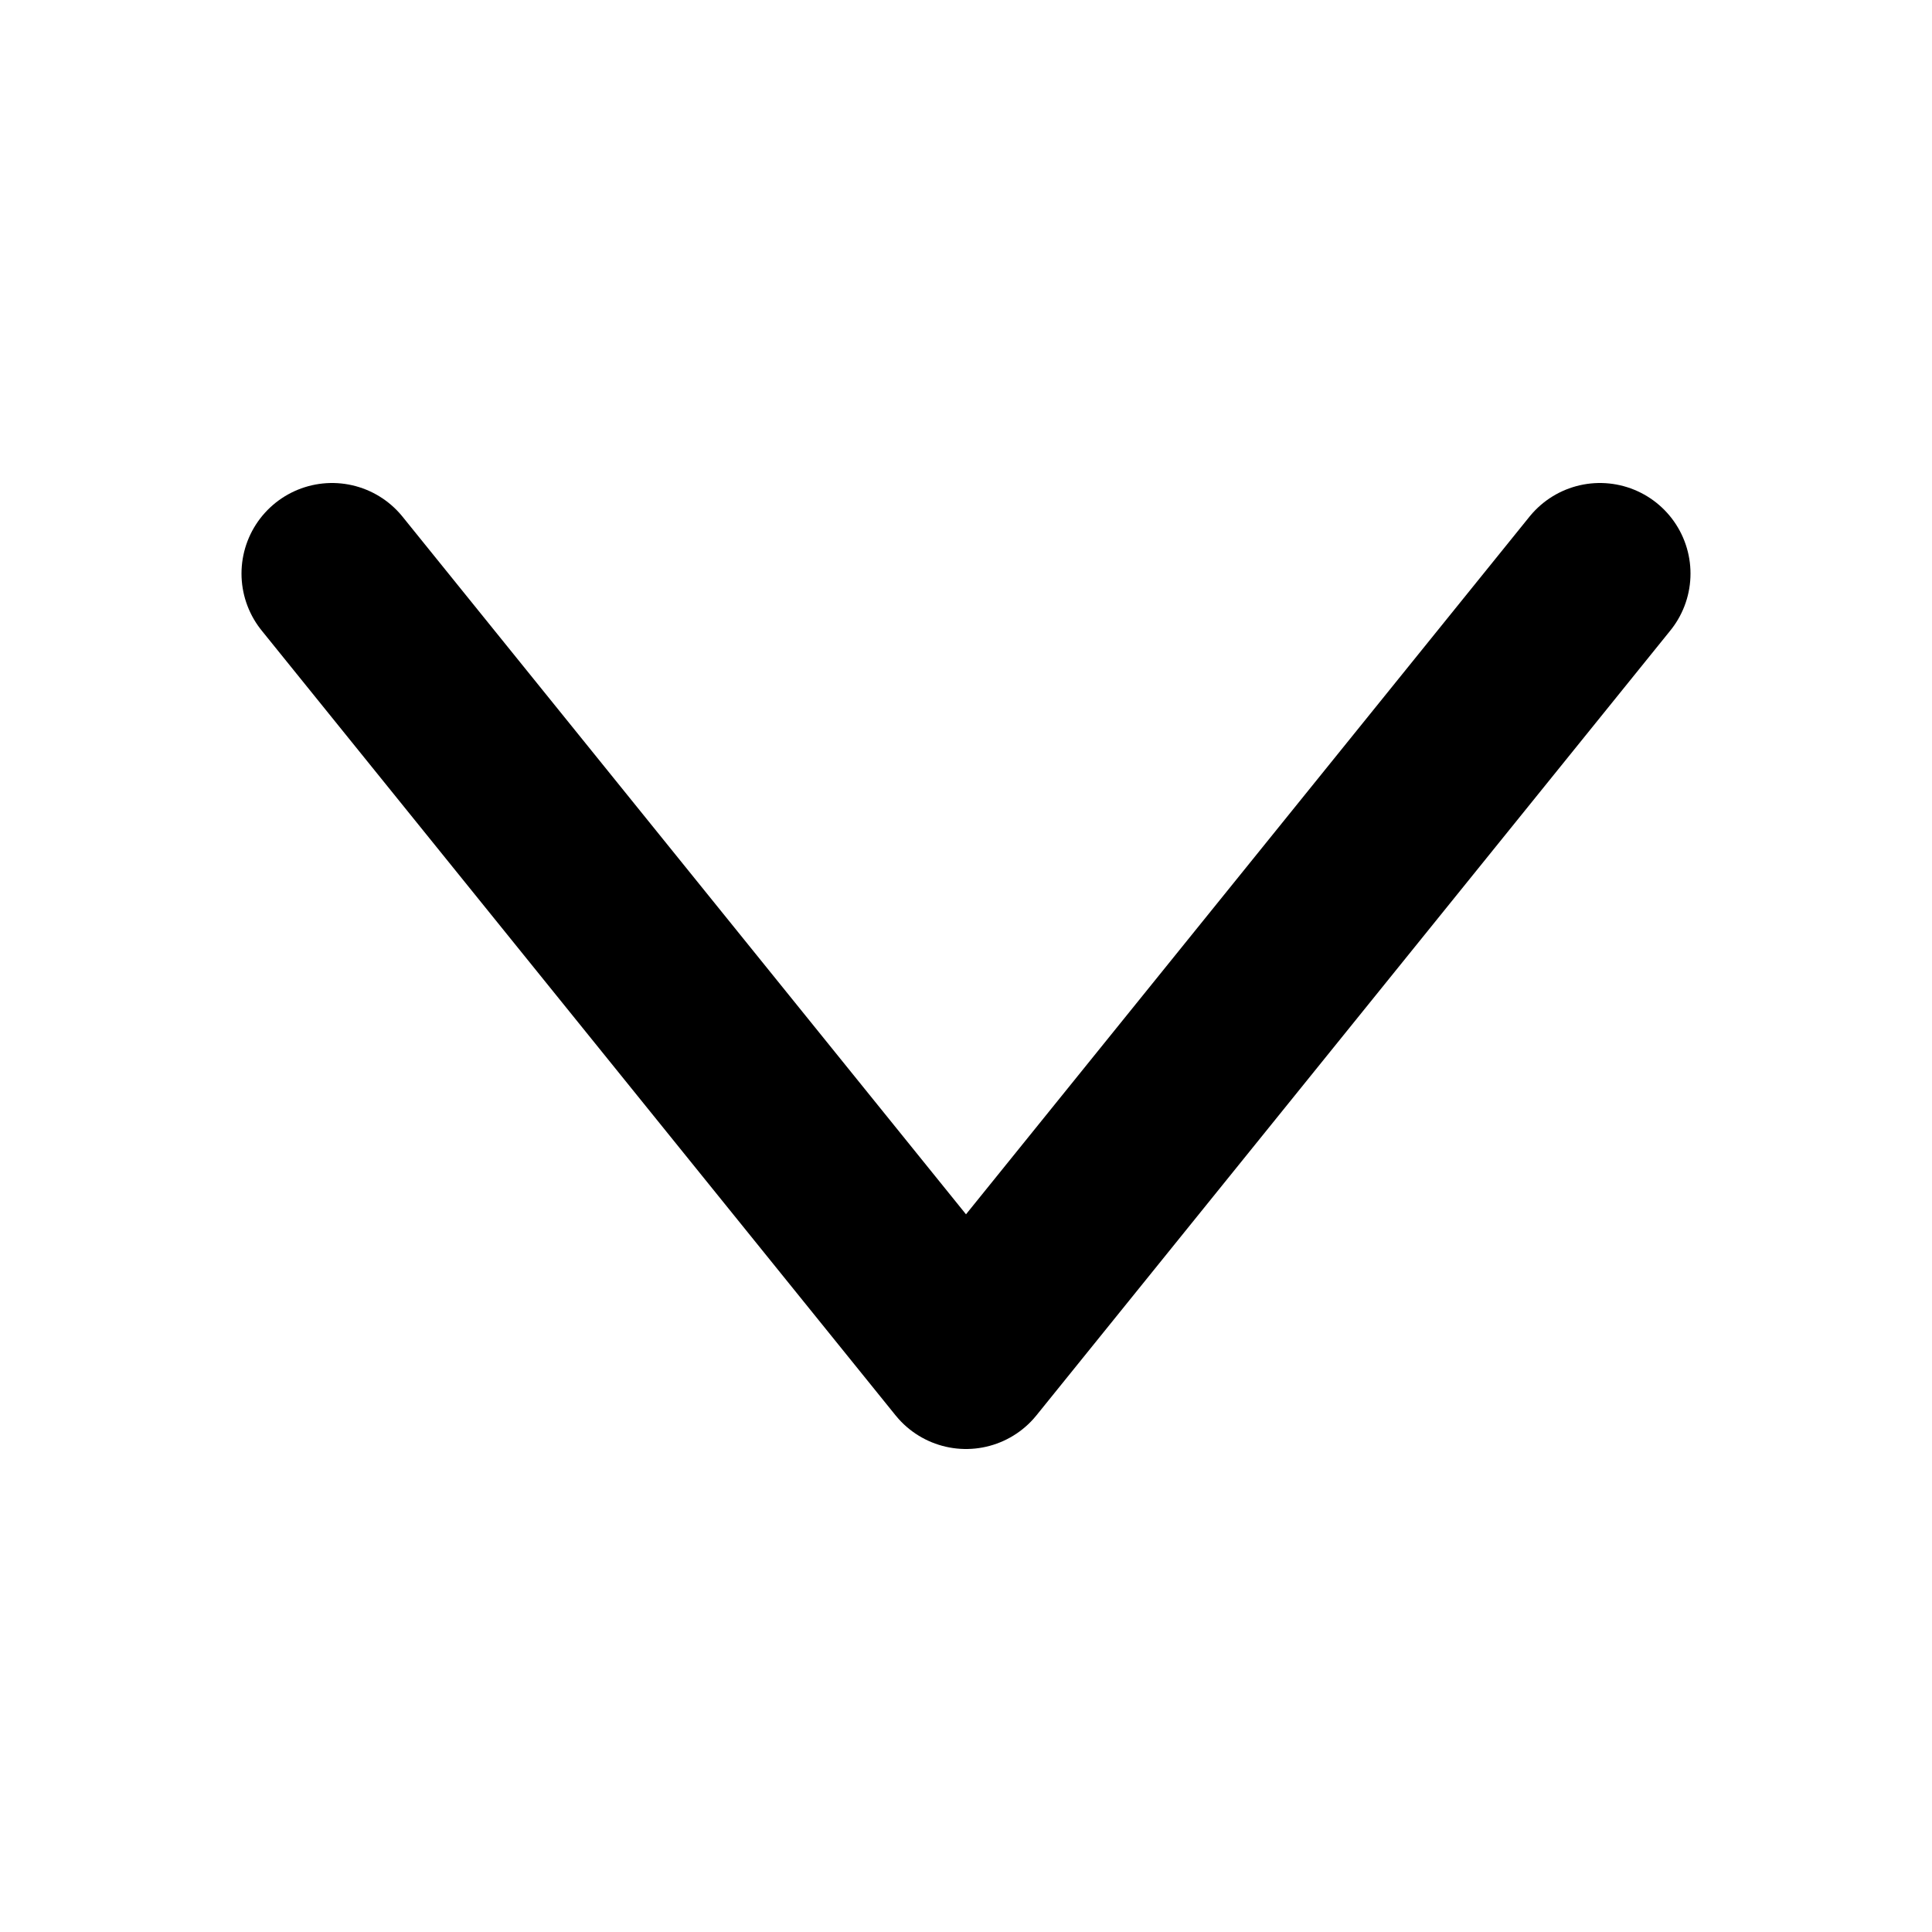 <svg
  width="16"
  height="16"
  viewBox="0 0 16 16"
  fill="none"
  xmlns="http://www.w3.org/2000/svg"
  data-fui-icon="true"
>
  <path
    d="M13.25 4.75L8 11.25L2.75 4.75"
    stroke="currentColor"
    stroke-width="1.5"
    stroke-linecap="round"
    stroke-linejoin="round"
  />
</svg>
